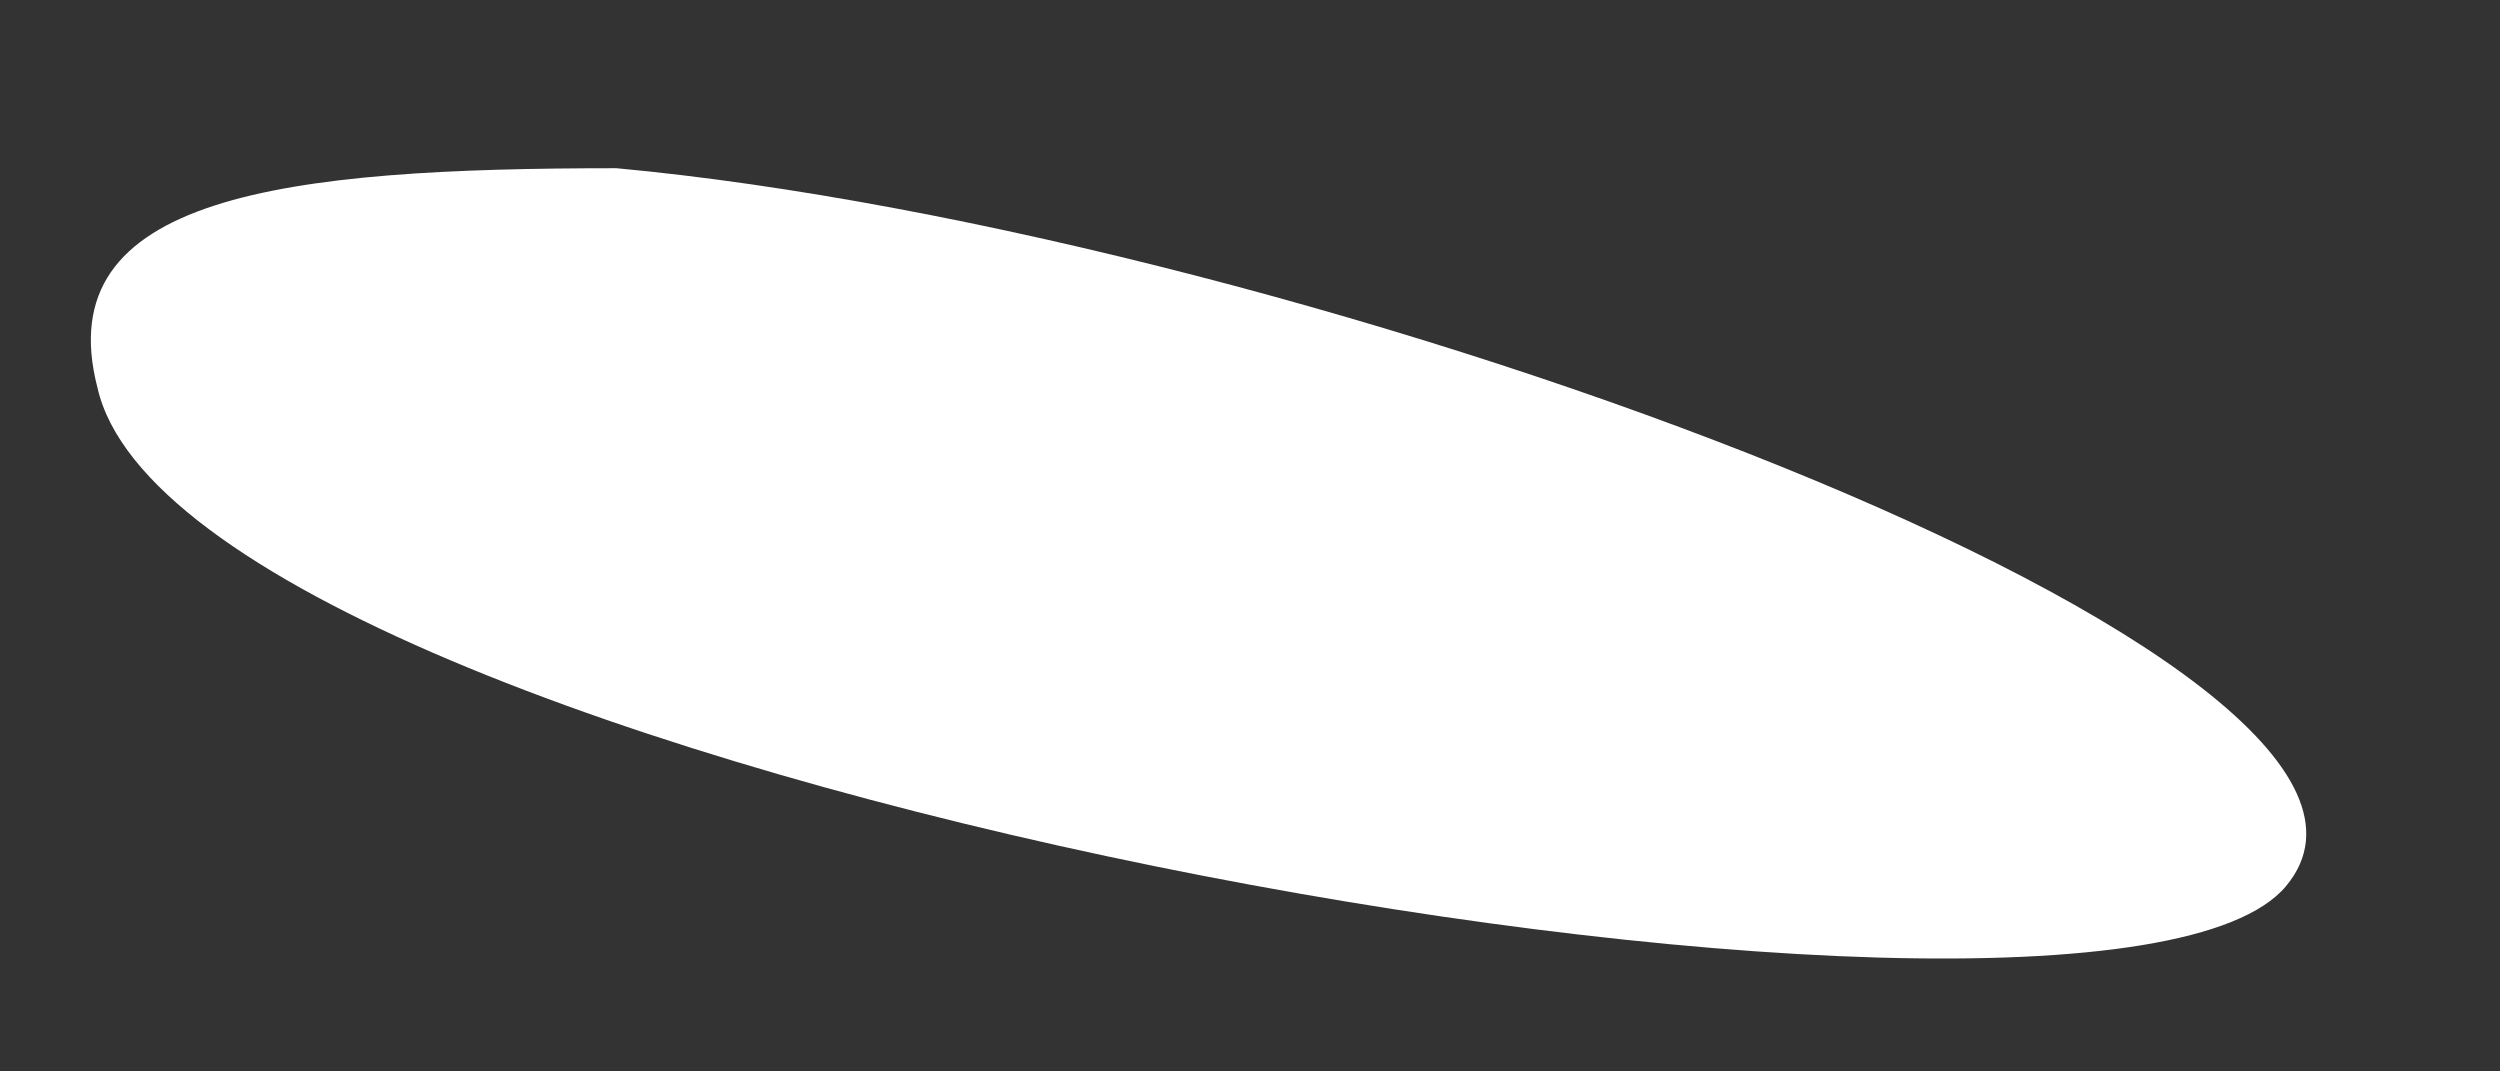 <svg xmlns="http://www.w3.org/2000/svg" xmlns:xlink="http://www.w3.org/1999/xlink" width="7" height="3" version="1.1"><rect width="100%" height="100%" fill="#333333" stroke="none"/><g><path fill="#fff" fill-rule="nonzero" stroke="none" d="M 6.401 2.481 C 6.926 1.851 3.67 0.651 1.726 0.471 C 0.798 0.471 0.133 0.546 0.273 1.086 C 0.518 2.166 5.876 3.112 6.401 2.481 Z" transform="matrix(1 0 0 1 -109 -729 ) matrix(1 0 0 1 109 729 )"/></g></svg>